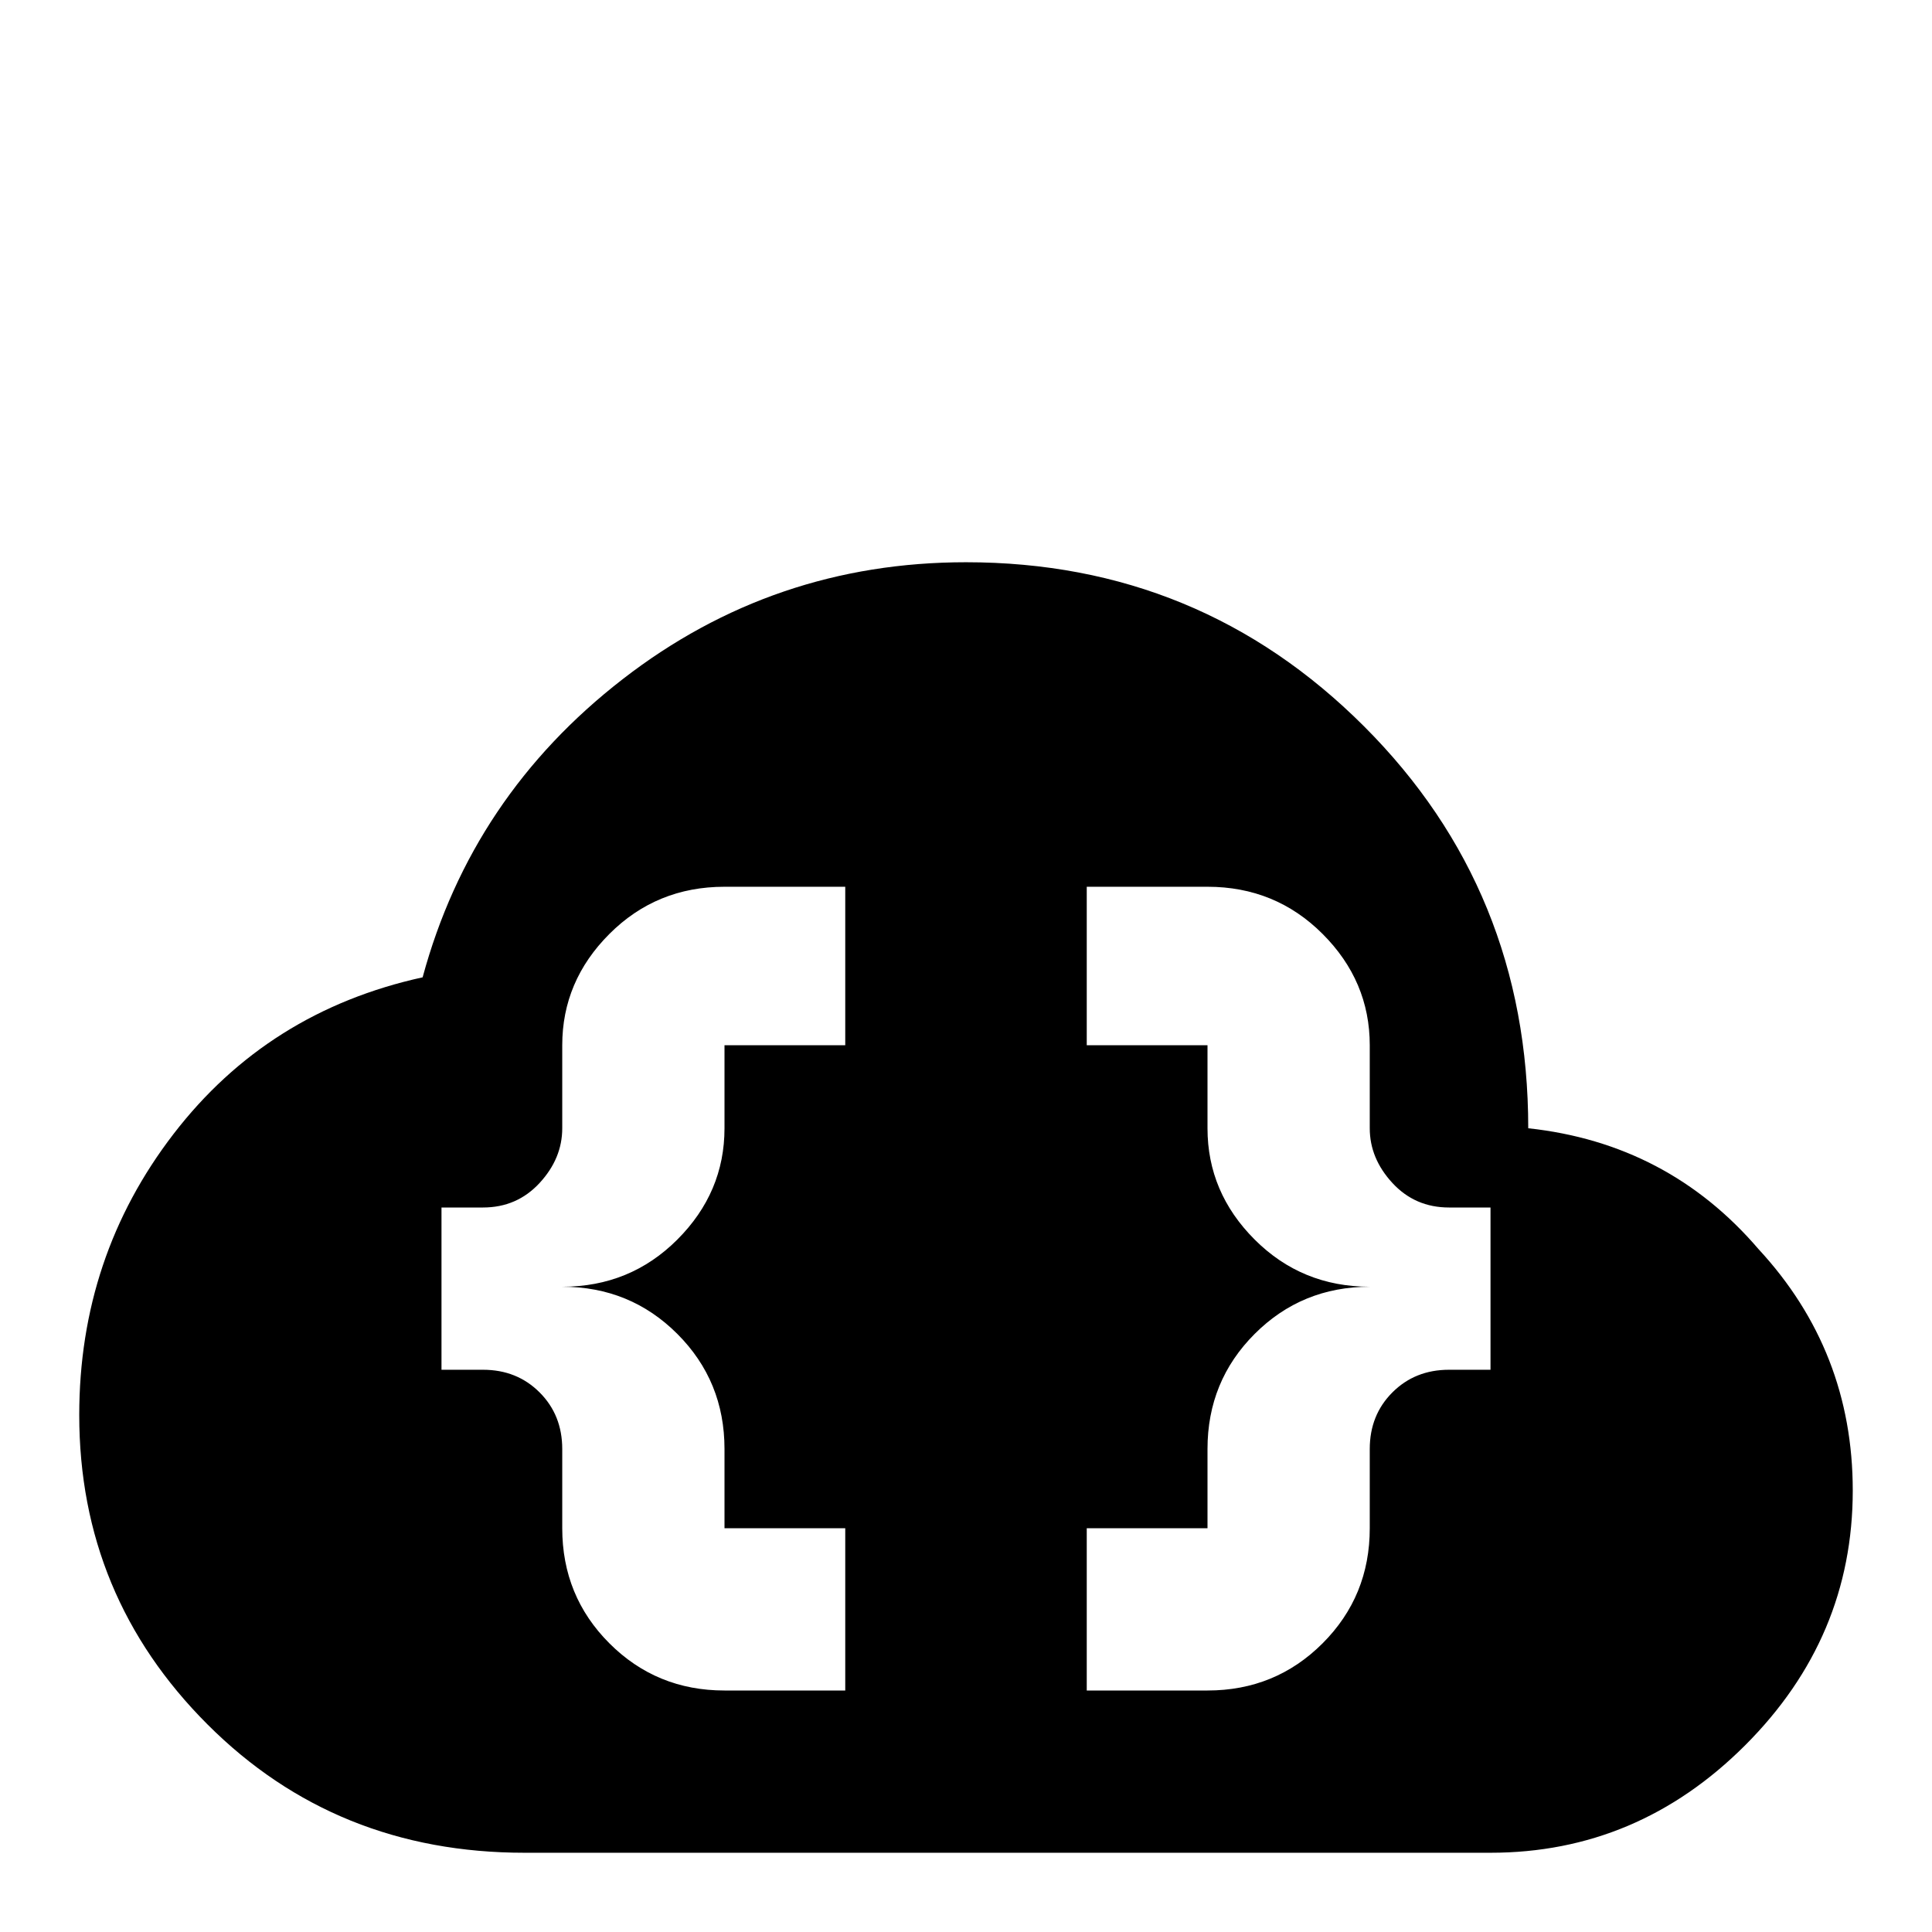 <svg xmlns="http://www.w3.org/2000/svg" viewBox="0 -512 512 512">
	<path fill="#000000" d="M466 -181Q442 -209 405 -213Q405 -276 361.5 -319.5Q318 -363 256 -363Q205 -363 165 -332Q125 -301 112 -253Q71 -244 46 -211.5Q21 -179 21 -137Q21 -89 55 -55Q89 -21 139 -21H395Q434 -21 462.5 -49.5Q491 -78 491 -117Q491 -154 466 -181ZM224 -235H192V-213Q192 -196 179.5 -183.5Q167 -171 149 -171Q167 -171 179.5 -158.5Q192 -146 192 -128V-107H224V-64H192Q174 -64 161.5 -76.5Q149 -89 149 -107V-128Q149 -137 143 -143Q137 -149 128 -149H117V-192H128Q137 -192 143 -198.5Q149 -205 149 -213V-235Q149 -252 161.5 -264.5Q174 -277 192 -277H224ZM395 -149H384Q375 -149 369 -143Q363 -137 363 -128V-107Q363 -89 350.5 -76.5Q338 -64 320 -64H288V-107H320V-128Q320 -146 332.5 -158.5Q345 -171 363 -171Q345 -171 332.5 -183.5Q320 -196 320 -213V-235H288V-277H320Q338 -277 350.5 -264.5Q363 -252 363 -235V-213Q363 -205 369 -198.5Q375 -192 384 -192H395Z"/>
</svg>